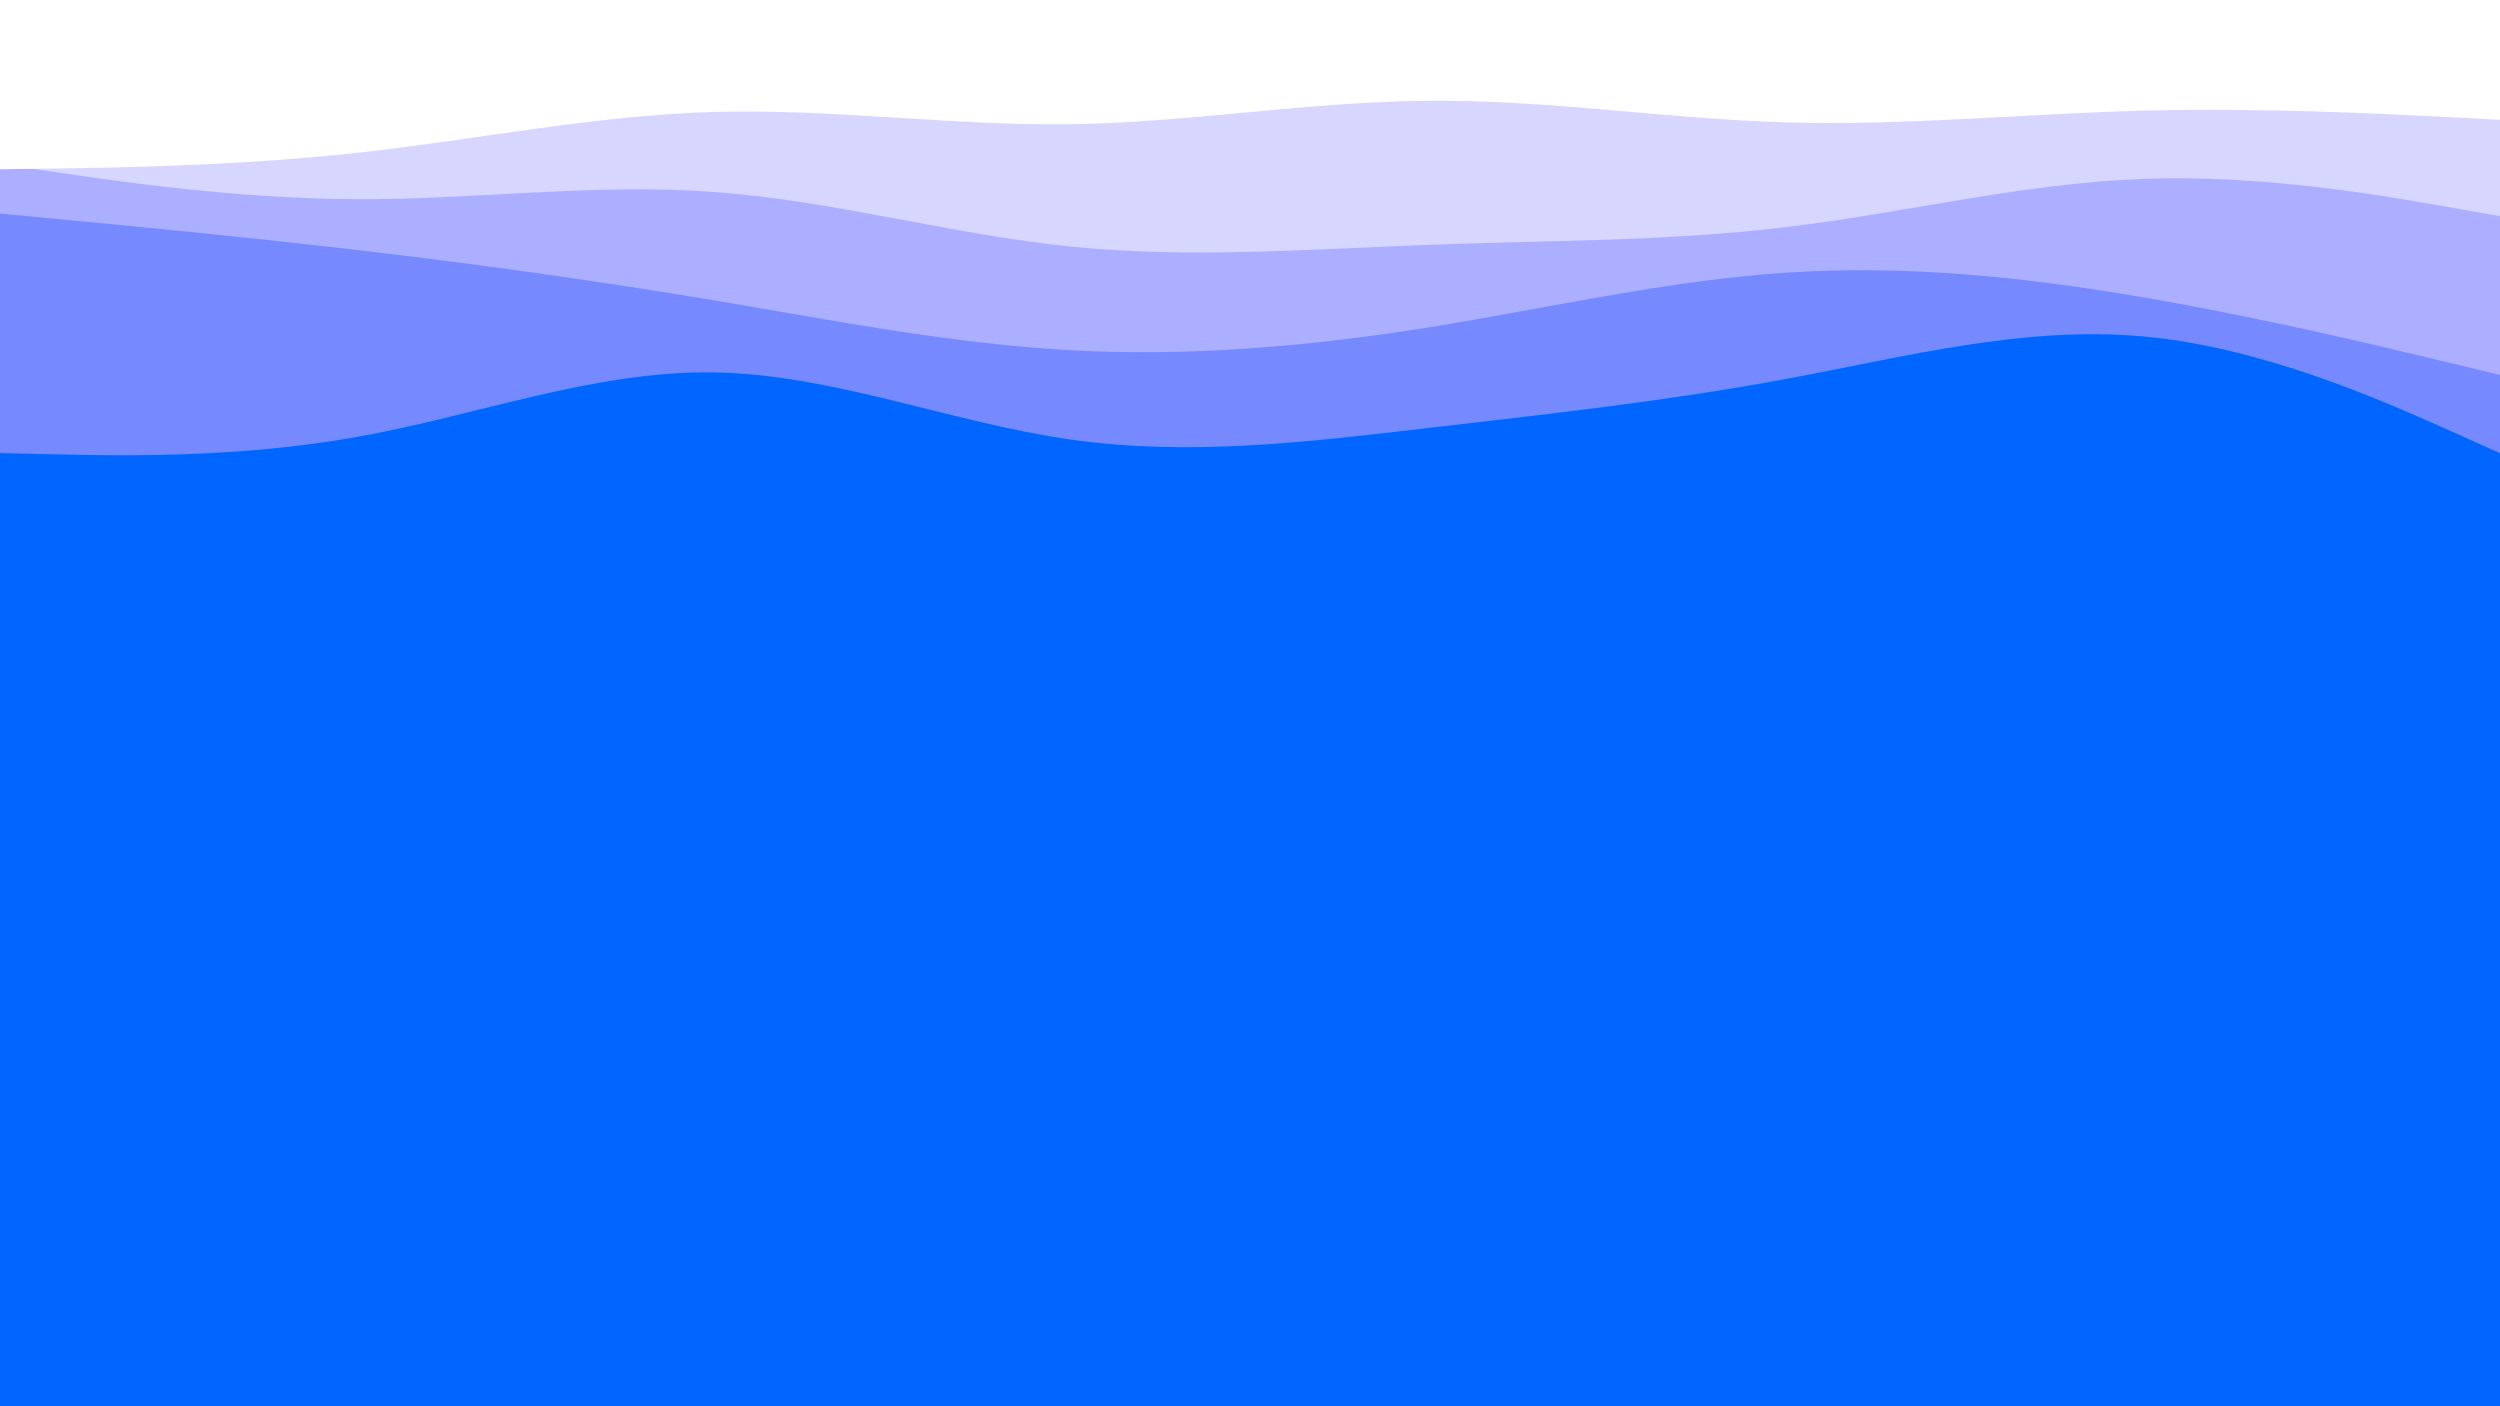 <svg id="visual" viewBox="0 0 960 540" width="960" height="540" xmlns="http://www.w3.org/2000/svg" xmlns:xlink="http://www.w3.org/1999/xlink" version="1.1"><rect x="0" y="0" width="960" height="540" fill="#0066FF"></rect><path d="M0 139L22.8 144.7C45.7 150.3 91.3 161.7 137 162.7C182.7 163.7 228.3 154.3 274 149.2C319.7 144 365.3 143 411.2 145.5C457 148 503 154 548.8 164.2C594.7 174.3 640.3 188.7 686 195.2C731.7 201.7 777.3 200.3 823 197C868.7 193.7 914.3 188.3 937.2 185.7L960 183L960 0L937.2 0C914.3 0 868.7 0 823 0C777.3 0 731.7 0 686 0C640.3 0 594.7 0 548.8 0C503 0 457 0 411.2 0C365.3 0 319.7 0 274 0C228.3 0 182.7 0 137 0C91.3 0 45.7 0 22.8 0L0 0Z" fill="#0066ff"></path><path d="M0 174L22.8 174.5C45.7 175 91.3 176 137 167.8C182.7 159.7 228.3 142.3 274 143C319.7 143.7 365.3 162.3 411.2 168.8C457 175.3 503 169.7 548.8 164.3C594.7 159 640.3 154 686 145.5C731.7 137 777.3 125 823 129.2C868.7 133.3 914.3 153.7 937.2 163.8L960 174L960 0L937.2 0C914.3 0 868.7 0 823 0C777.3 0 731.7 0 686 0C640.3 0 594.7 0 548.8 0C503 0 457 0 411.2 0C365.3 0 319.7 0 274 0C228.3 0 182.7 0 137 0C91.3 0 45.7 0 22.8 0L0 0Z" fill="#7789ff"></path><path d="M0 82L22.8 84.2C45.7 86.3 91.3 90.7 137 96C182.7 101.3 228.3 107.7 274 115.3C319.7 123 365.3 132 411.2 134.5C457 137 503 133 548.8 125.7C594.7 118.3 640.3 107.7 686 104.7C731.7 101.7 777.3 106.3 823 114.2C868.7 122 914.3 133 937.2 138.5L960 144L960 0L937.2 0C914.3 0 868.7 0 823 0C777.3 0 731.7 0 686 0C640.3 0 594.7 0 548.8 0C503 0 457 0 411.2 0C365.3 0 319.7 0 274 0C228.3 0 182.7 0 137 0C91.3 0 45.7 0 22.8 0L0 0Z" fill="#acafff"></path><path d="M0 63L22.8 66.3C45.7 69.7 91.3 76.3 137 76.5C182.7 76.7 228.3 70.3 274 73.7C319.7 77 365.3 90 411.2 94.7C457 99.3 503 95.7 548.8 94C594.7 92.3 640.3 92.7 686 87.2C731.7 81.7 777.3 70.3 823 68.7C868.7 67 914.3 75 937.2 79L960 83L960 0L937.2 0C914.3 0 868.7 0 823 0C777.3 0 731.7 0 686 0C640.3 0 594.7 0 548.8 0C503 0 457 0 411.2 0C365.3 0 319.7 0 274 0C228.3 0 182.7 0 137 0C91.3 0 45.7 0 22.8 0L0 0Z" fill="#d7d6ff"></path><path d="M0 65L22.8 64.7C45.7 64.3 91.3 63.7 137 58.7C182.7 53.7 228.3 44.3 274 43C319.7 41.7 365.3 48.3 411.2 47.7C457 47 503 39 548.8 38.7C594.7 38.3 640.3 45.7 686 47C731.7 48.3 777.3 43.7 823 42.5C868.7 41.3 914.3 43.7 937.2 44.8L960 46L960 0L937.2 0C914.3 0 868.7 0 823 0C777.3 0 731.7 0 686 0C640.3 0 594.7 0 548.8 0C503 0 457 0 411.2 0C365.3 0 319.7 0 274 0C228.3 0 182.7 0 137 0C91.3 0 45.7 0 22.8 0L0 0Z" fill="#ffffff"></path></svg>